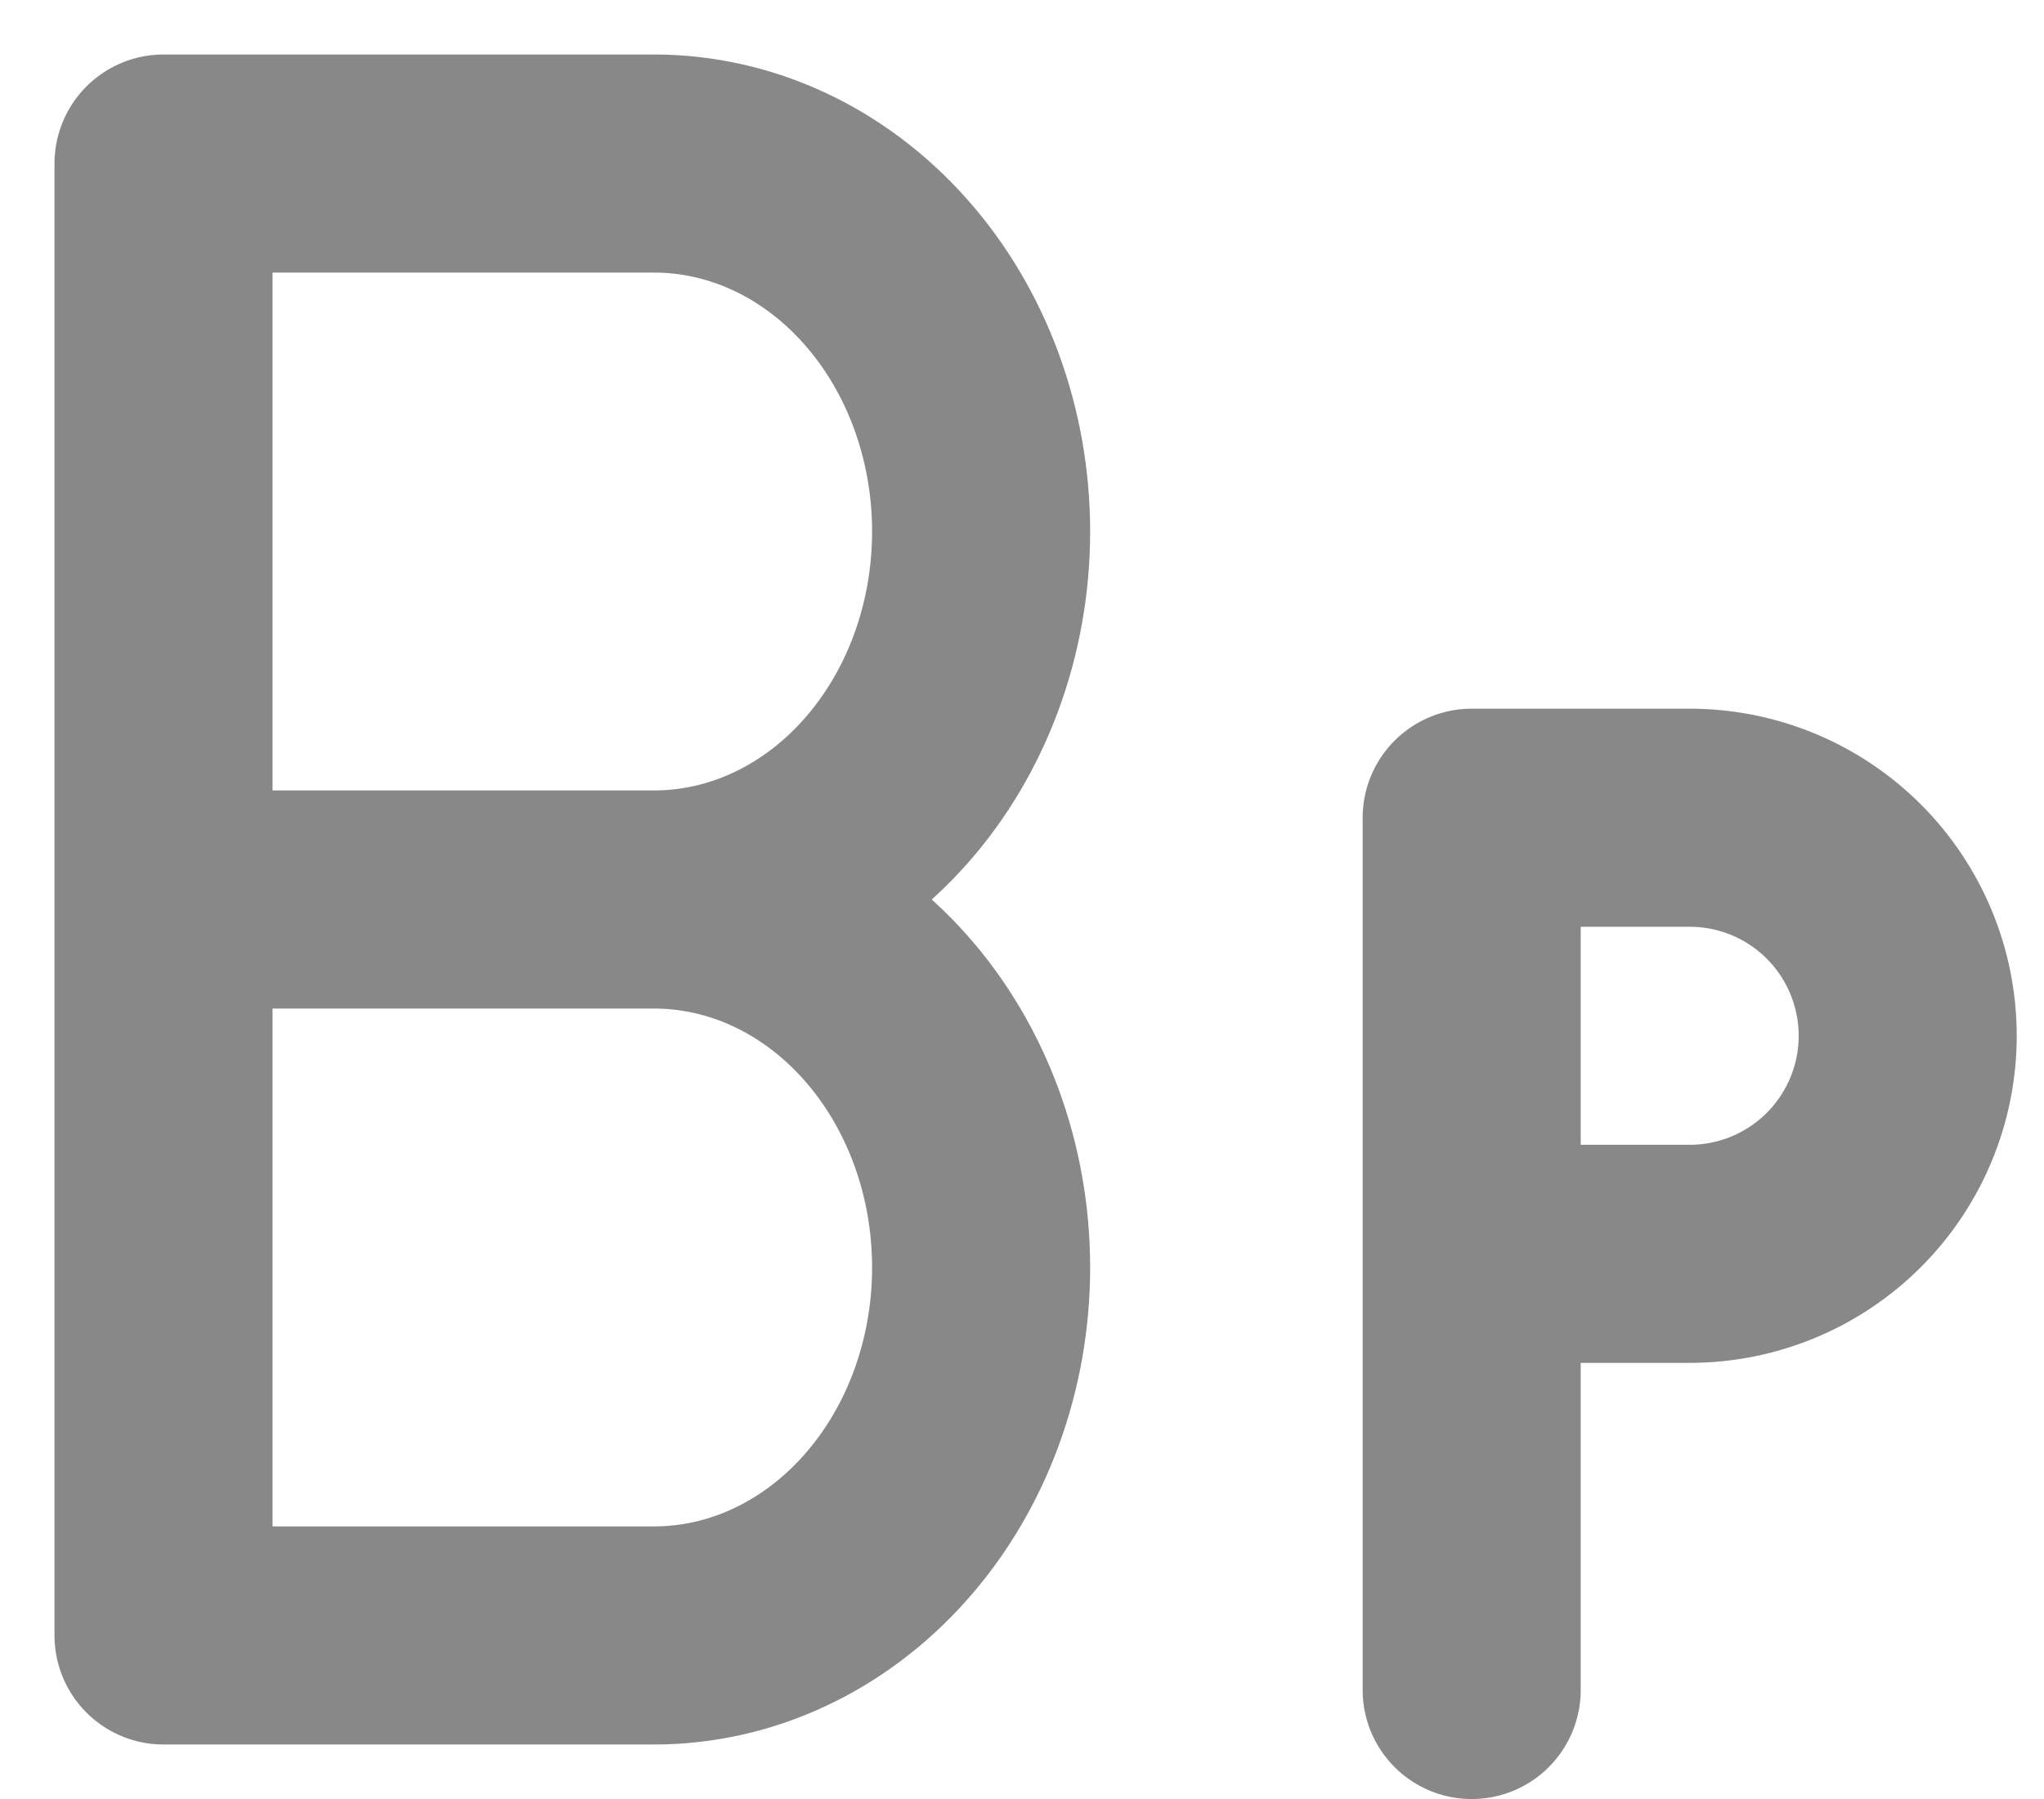 <svg width="25" height="22" viewBox="0 0 25 22" fill="none" xmlns="http://www.w3.org/2000/svg">
<path d="M8 11C9.061 11 10.078 10.526 10.828 9.682C11.579 8.838 12 7.693 12 6.5C12 5.307 11.579 4.162 10.828 3.318C10.078 2.474 9.061 2 8 2H2V20H8C9.061 20 10.078 19.526 10.828 18.682C11.579 17.838 12 16.694 12 15.5C12 14.306 11.579 13.162 10.828 12.318C10.078 11.474 9.061 11 8 11ZM8 11H2" stroke="#888888" stroke-width="2.667" stroke-linecap="round" stroke-linejoin="round"/>
<path d="M18 15.333H20.667C21.374 15.333 22.052 15.052 22.552 14.552C23.052 14.052 23.333 13.374 23.333 12.667C23.333 11.959 23.052 11.281 22.552 10.781C22.052 10.281 21.374 10 20.667 10H18V20.667" stroke="#888888" stroke-width="2.667" stroke-linecap="round" stroke-linejoin="round"/>
</svg>
